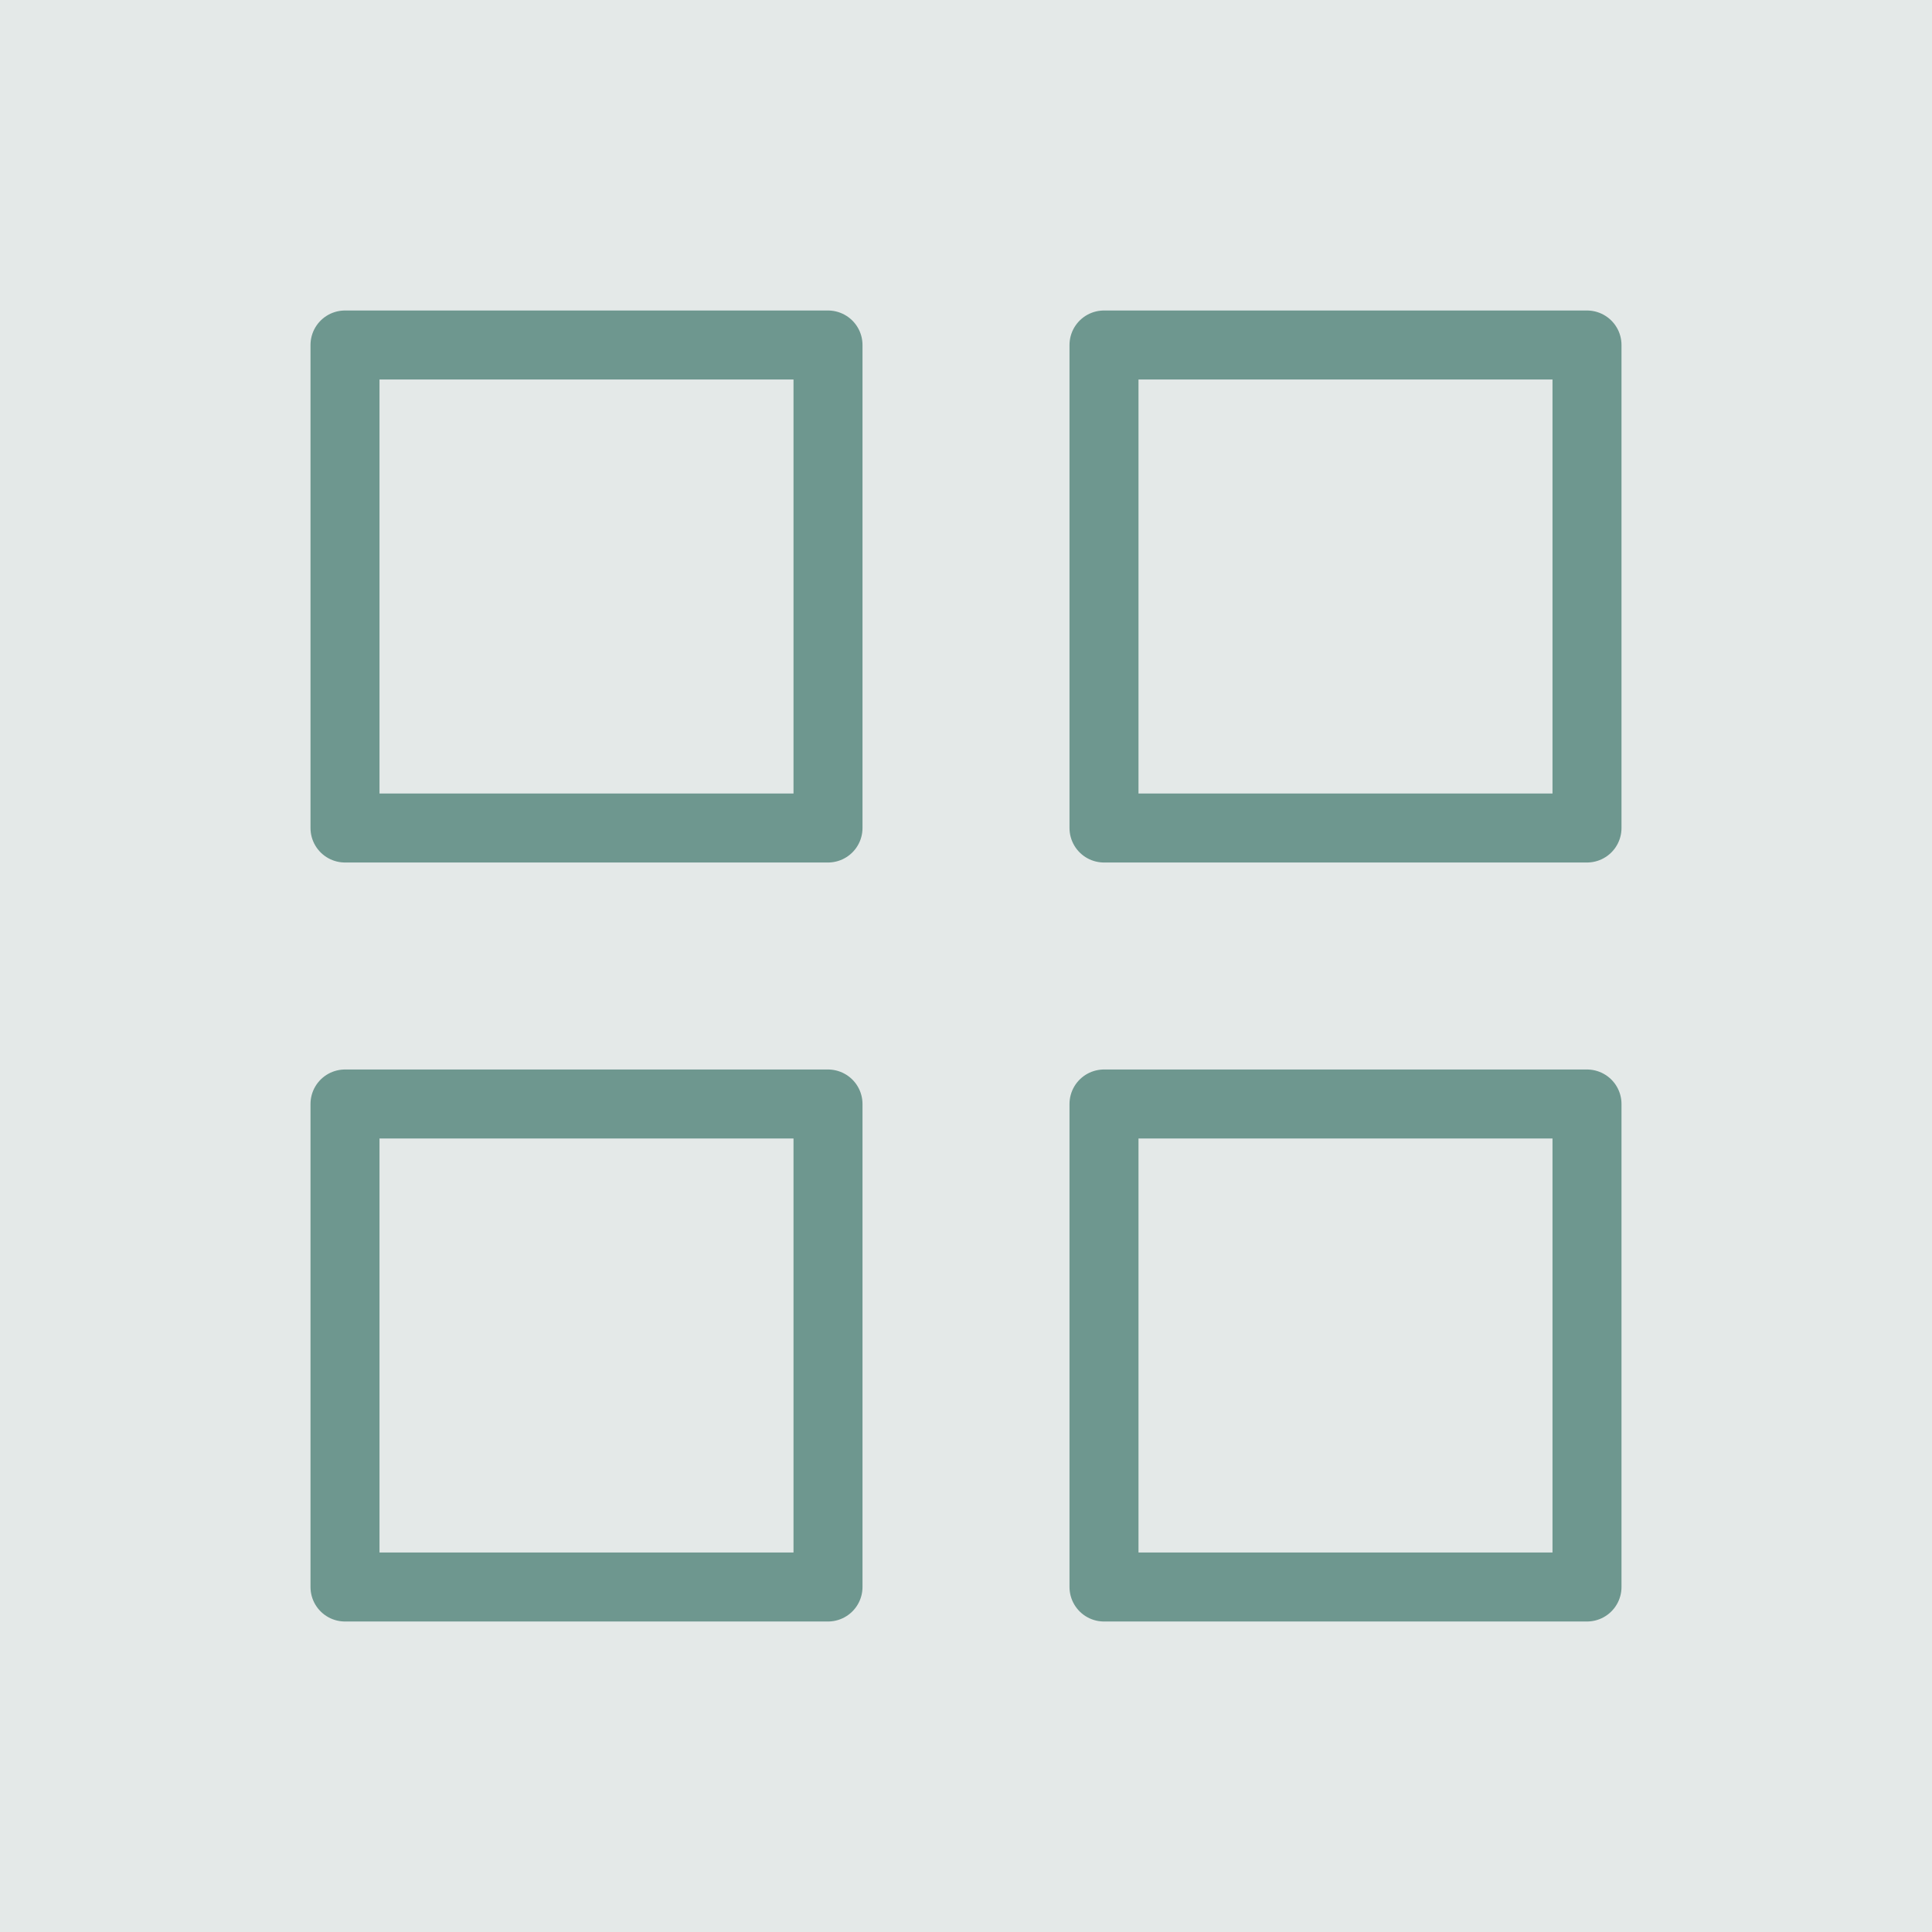 <svg width="28" height="28" viewBox="0 0 28 28" fill="none" xmlns="http://www.w3.org/2000/svg">
<rect width="28" height="28" fill="#E4E9E8"/>
<path d="M12 5H5V12H12V5Z" stroke="#6E978F" stroke-linecap="round" stroke-linejoin="round"/>
<path d="M23 5H16V12H23V5Z" stroke="#6E978F" stroke-linecap="round" stroke-linejoin="round"/>
<path d="M23 16H16V23H23V16Z" stroke="#6E978F" stroke-linecap="round" stroke-linejoin="round"/>
<path d="M12 16H5V23H12V16Z" stroke="#6E978F" stroke-linecap="round" stroke-linejoin="round"/>
</svg>
